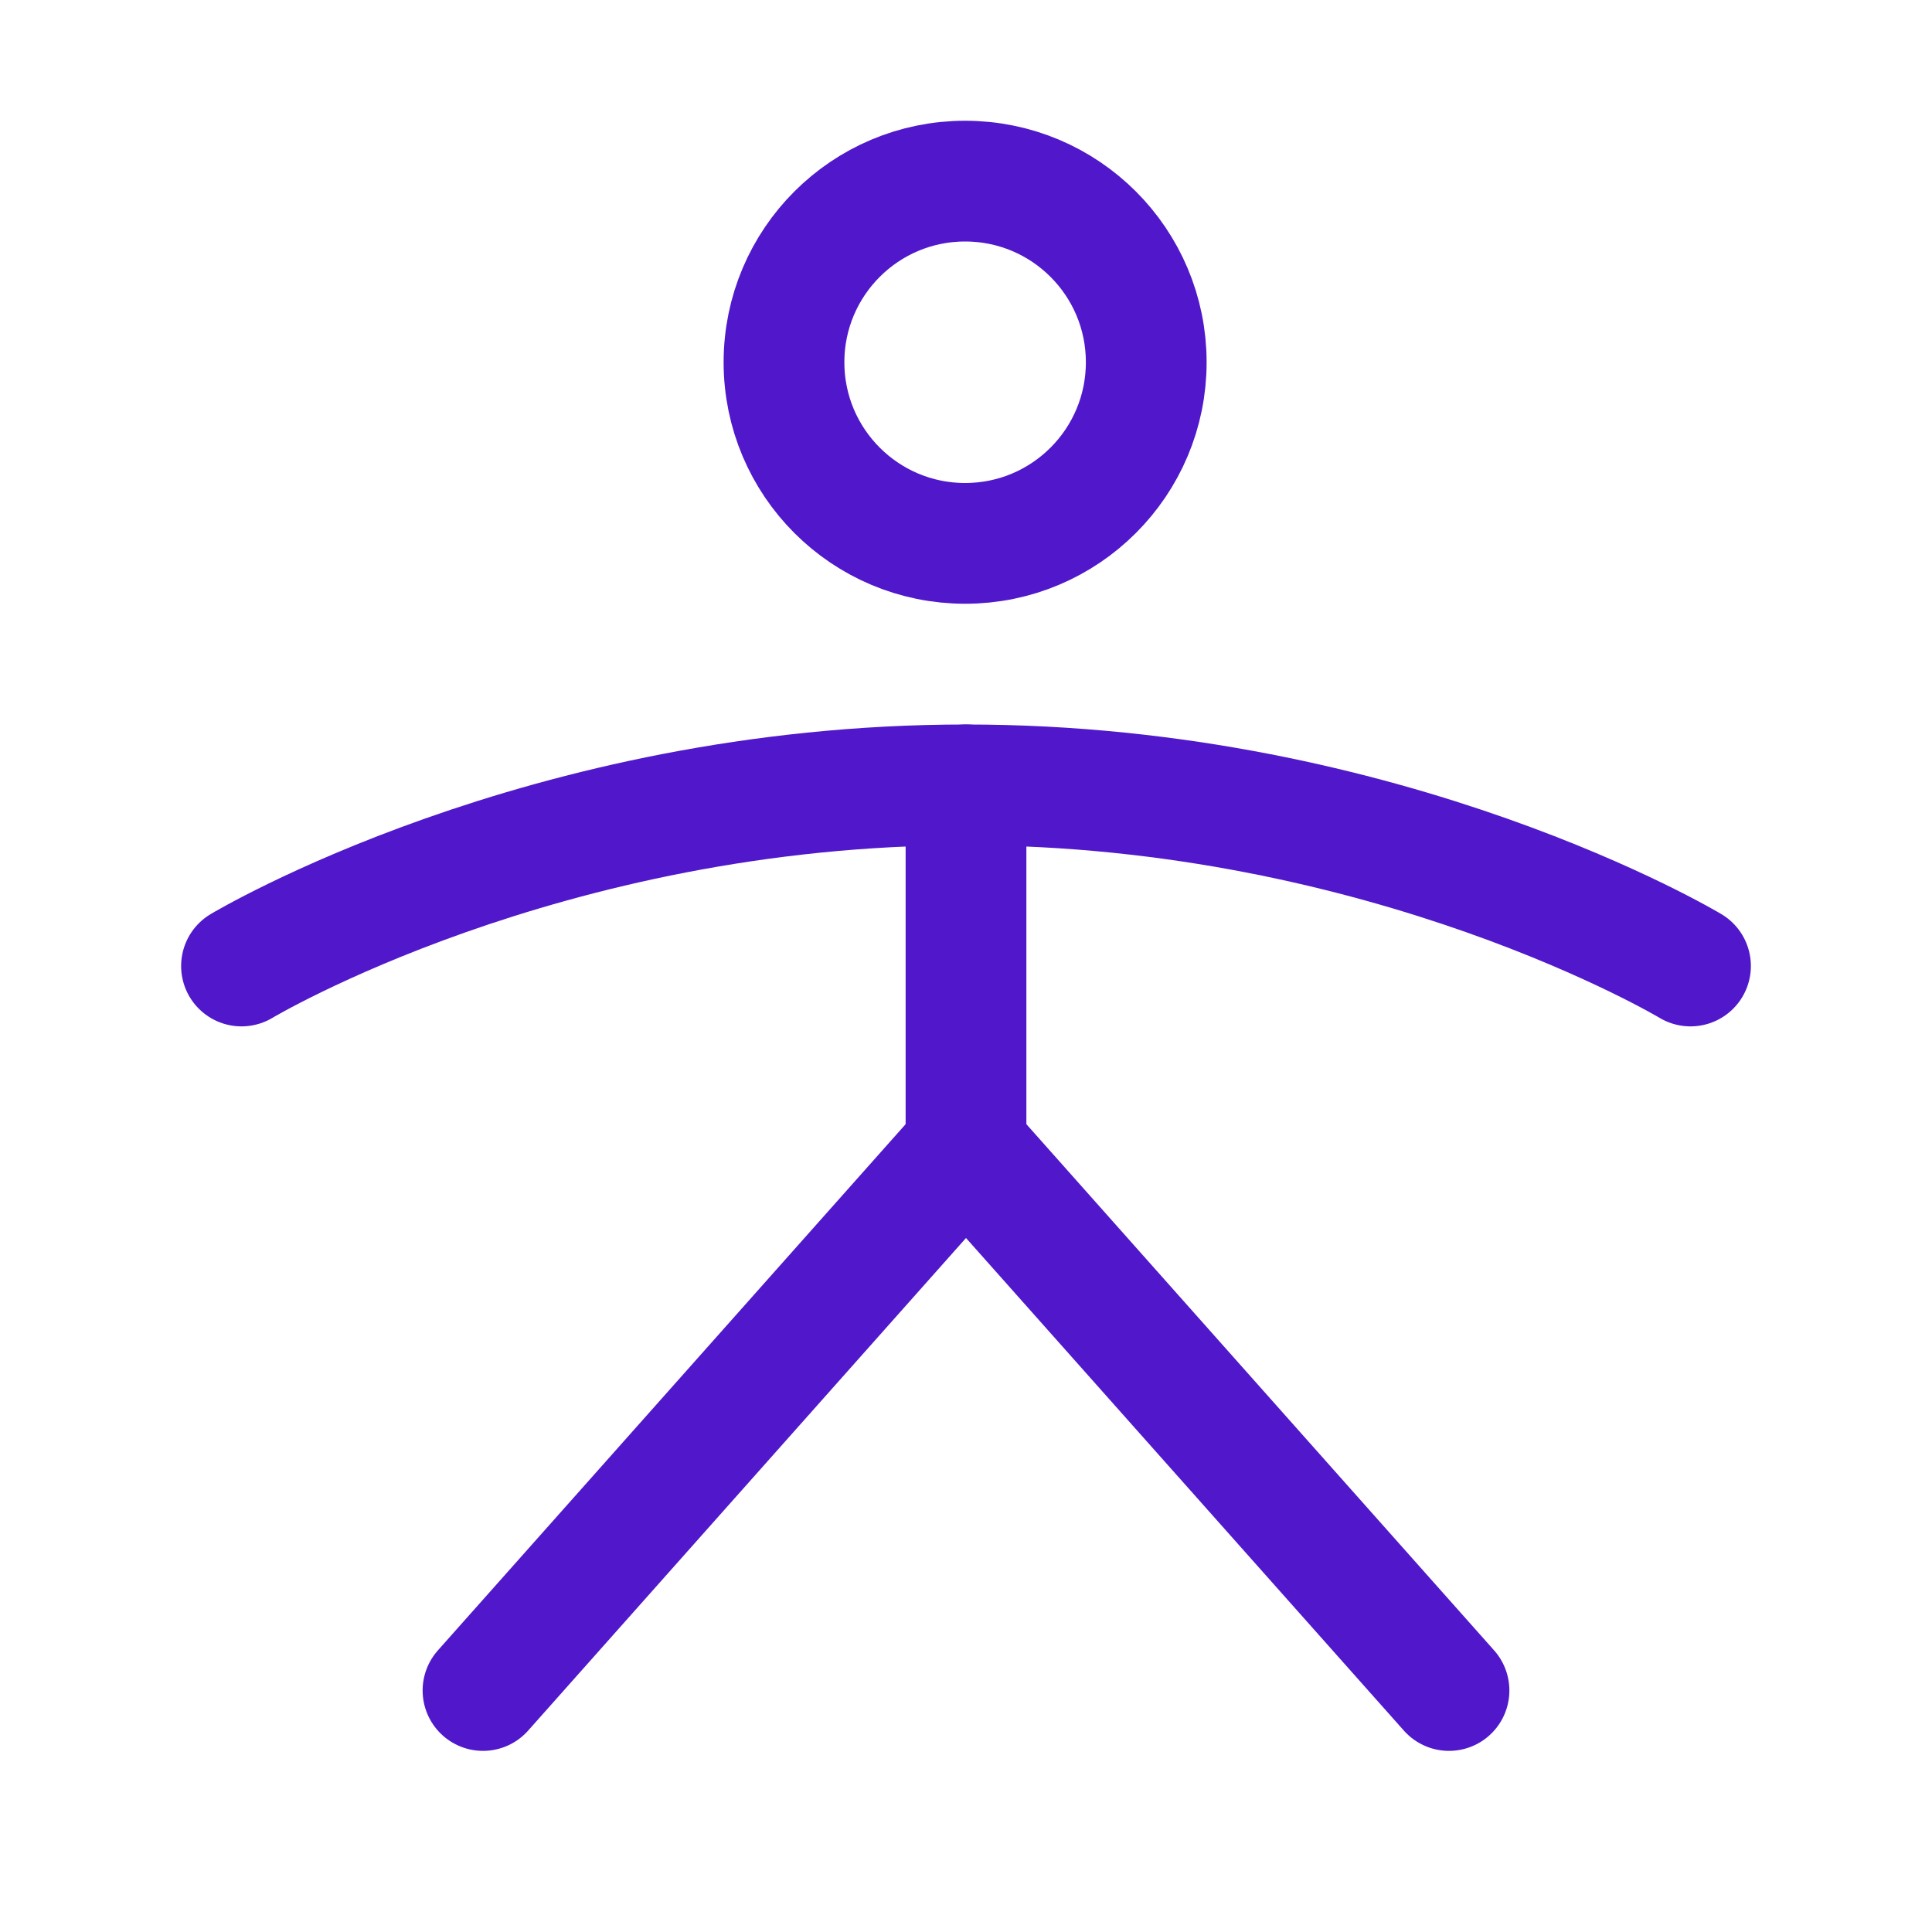 <svg width="24" height="24" viewBox="0 0 24 24" fill="none" xmlns="http://www.w3.org/2000/svg">
<path d="M11.989 6.75C13.232 6.75 14.239 5.743 14.239 4.5C14.239 3.257 13.232 2.25 11.989 2.25C10.747 2.25 9.739 3.257 9.739 4.5C9.739 5.743 10.747 6.75 11.989 6.75Z" stroke="#5018CA" stroke-width="1.5" stroke-linecap="round" stroke-linejoin="round"/>
<path d="M12 9.75V14.25" stroke="#5018CA" stroke-width="1.5" stroke-linecap="round" stroke-linejoin="round"/>
<path d="M6 21L12 14.25L18 21" stroke="#5018CA" stroke-width="1.5" stroke-linecap="round" stroke-linejoin="round"/>
<path d="M3 12C3 12 6.75 9.75 12 9.75C17.25 9.75 21 12 21 12" stroke="#5018CA" stroke-width="1.5" stroke-linecap="round" stroke-linejoin="round"/>
</svg>
